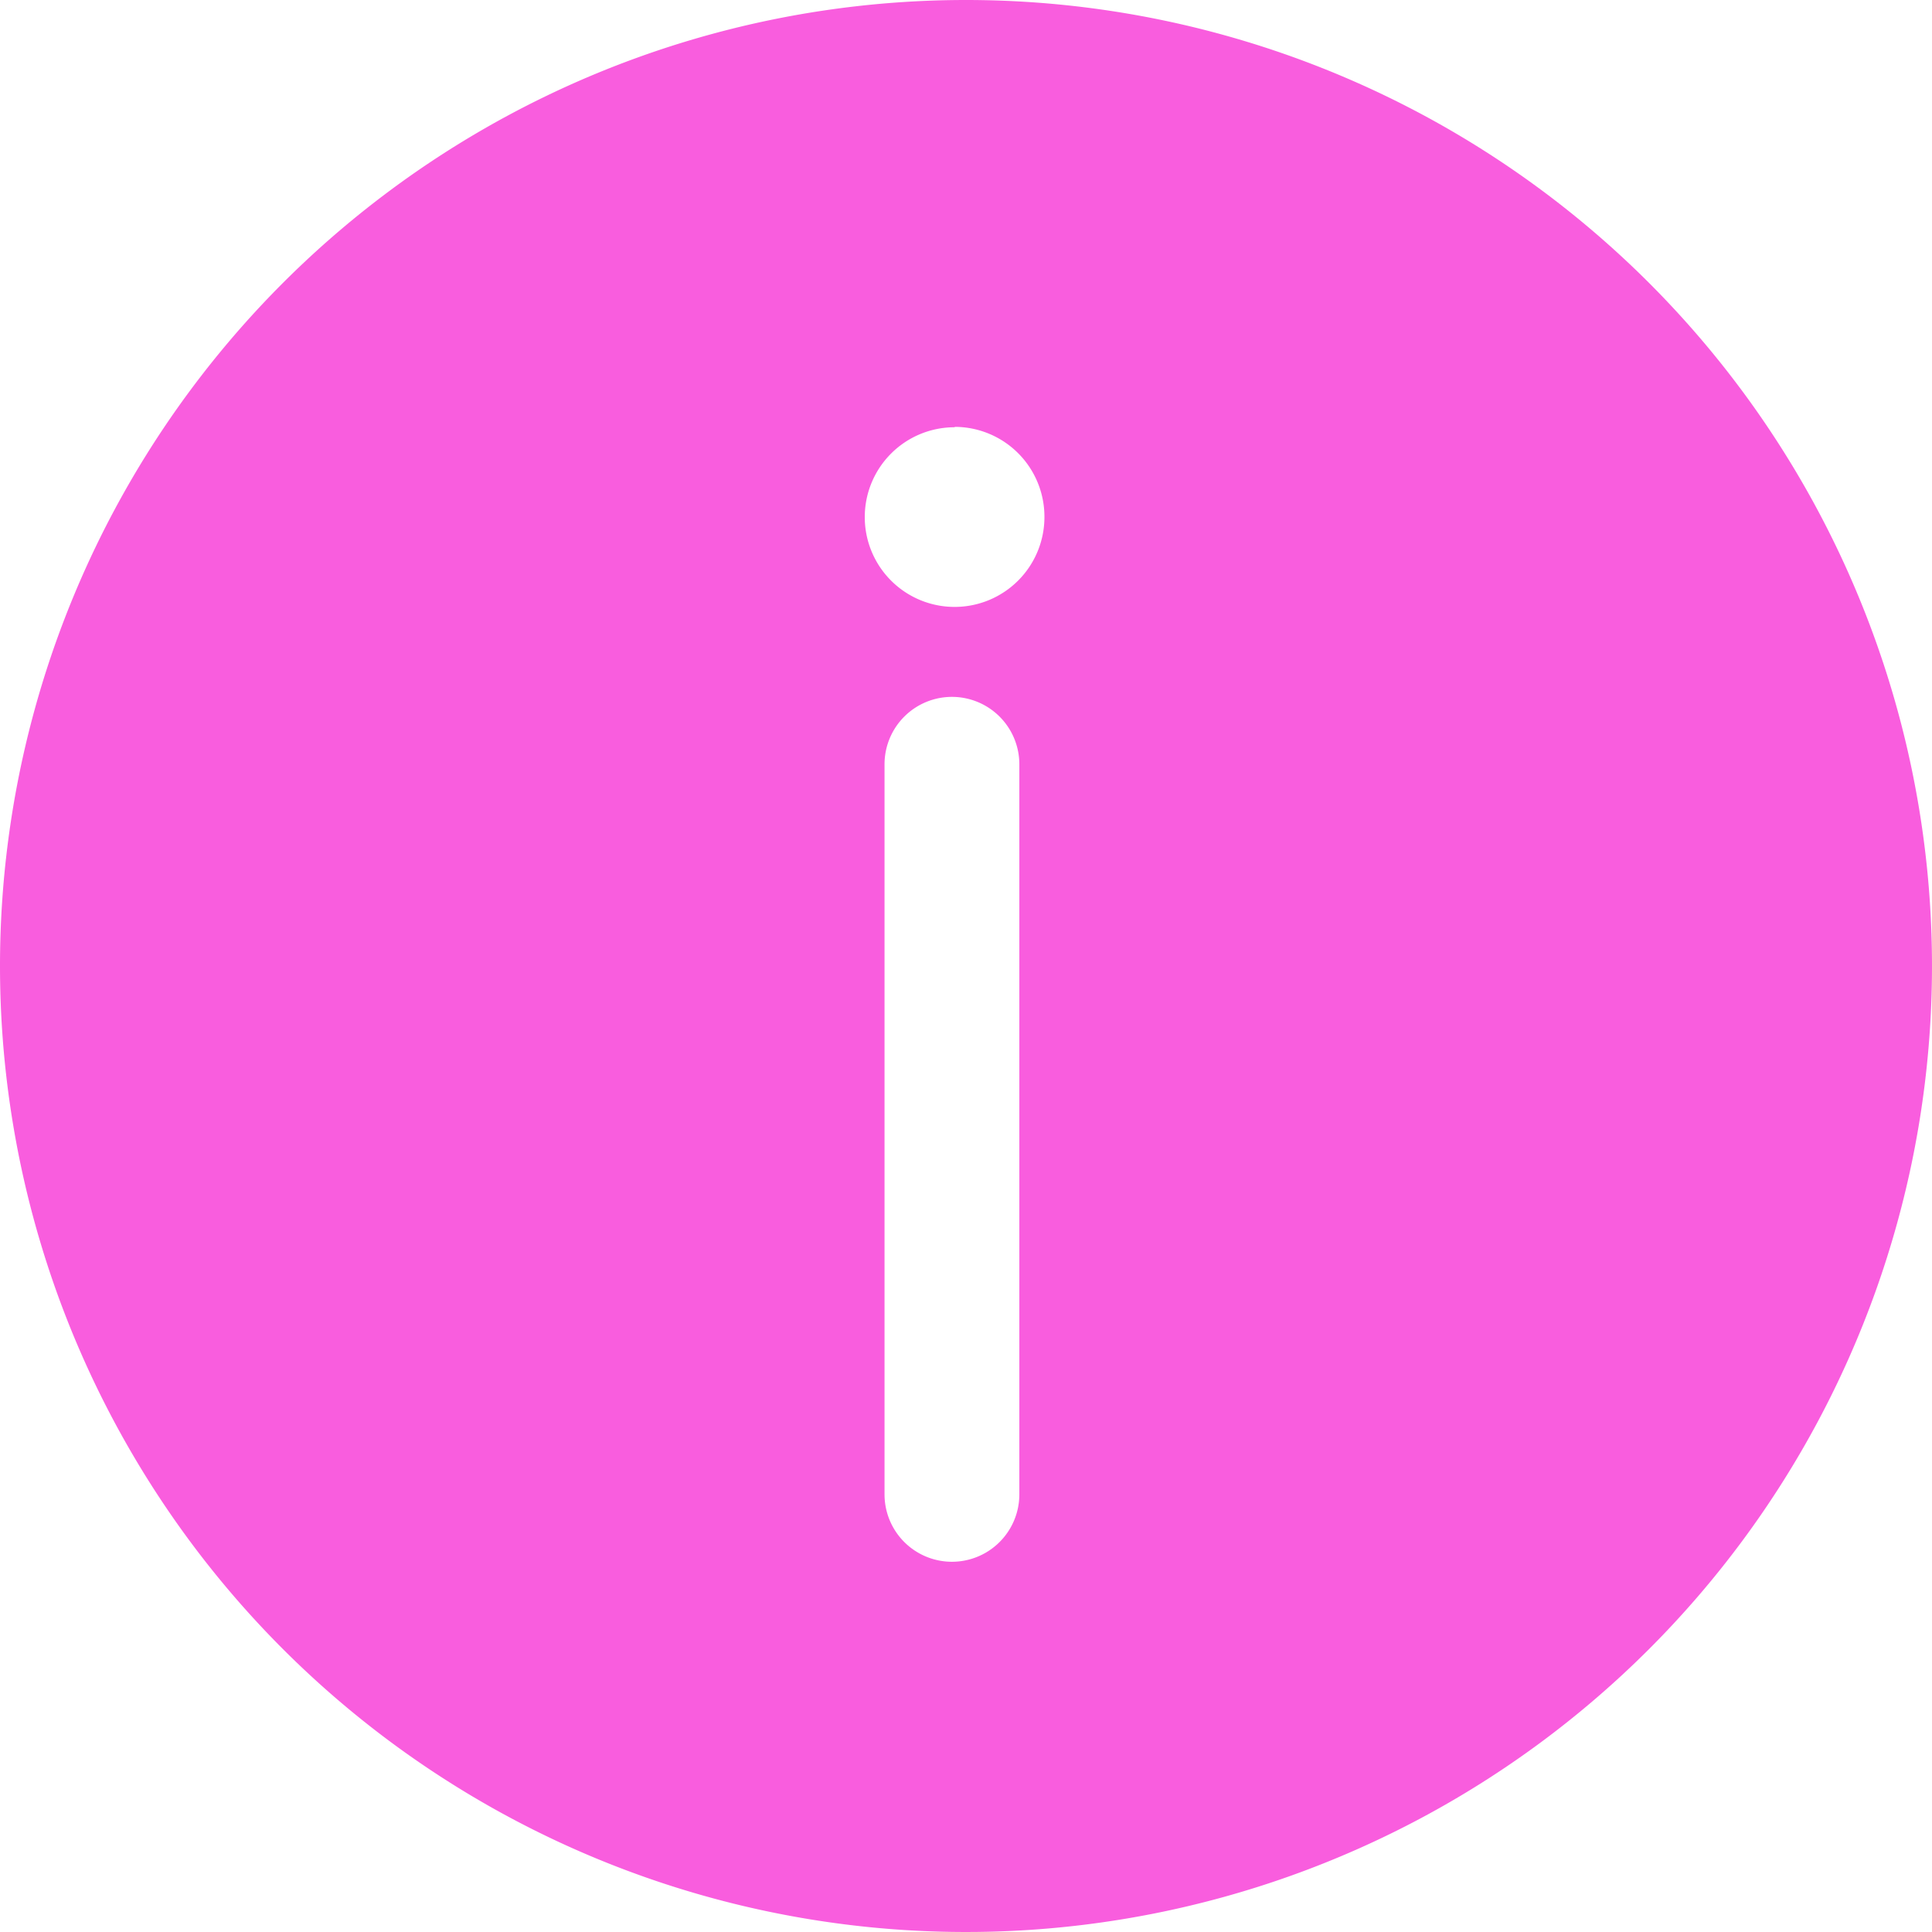 <svg xmlns="http://www.w3.org/2000/svg" width="15.248" height="15.248" viewBox="0 0 15.248 15.248">
  <path id="information-svgrepo-com" d="M7.624,0A7.624,7.624,0,1,1,0,7.624,7.624,7.624,0,0,1,7.624,0ZM7.513,5.5a.532.532,0,0,0-.532.532h0v5.762a.532.532,0,1,0,1.064,0h0V6.028A.532.532,0,0,0,7.513,5.5Zm.021-2.128a.709.709,0,1,0,.709.709A.709.709,0,0,0,7.535,3.369Z" fill="#f95dde"/>
</svg>
